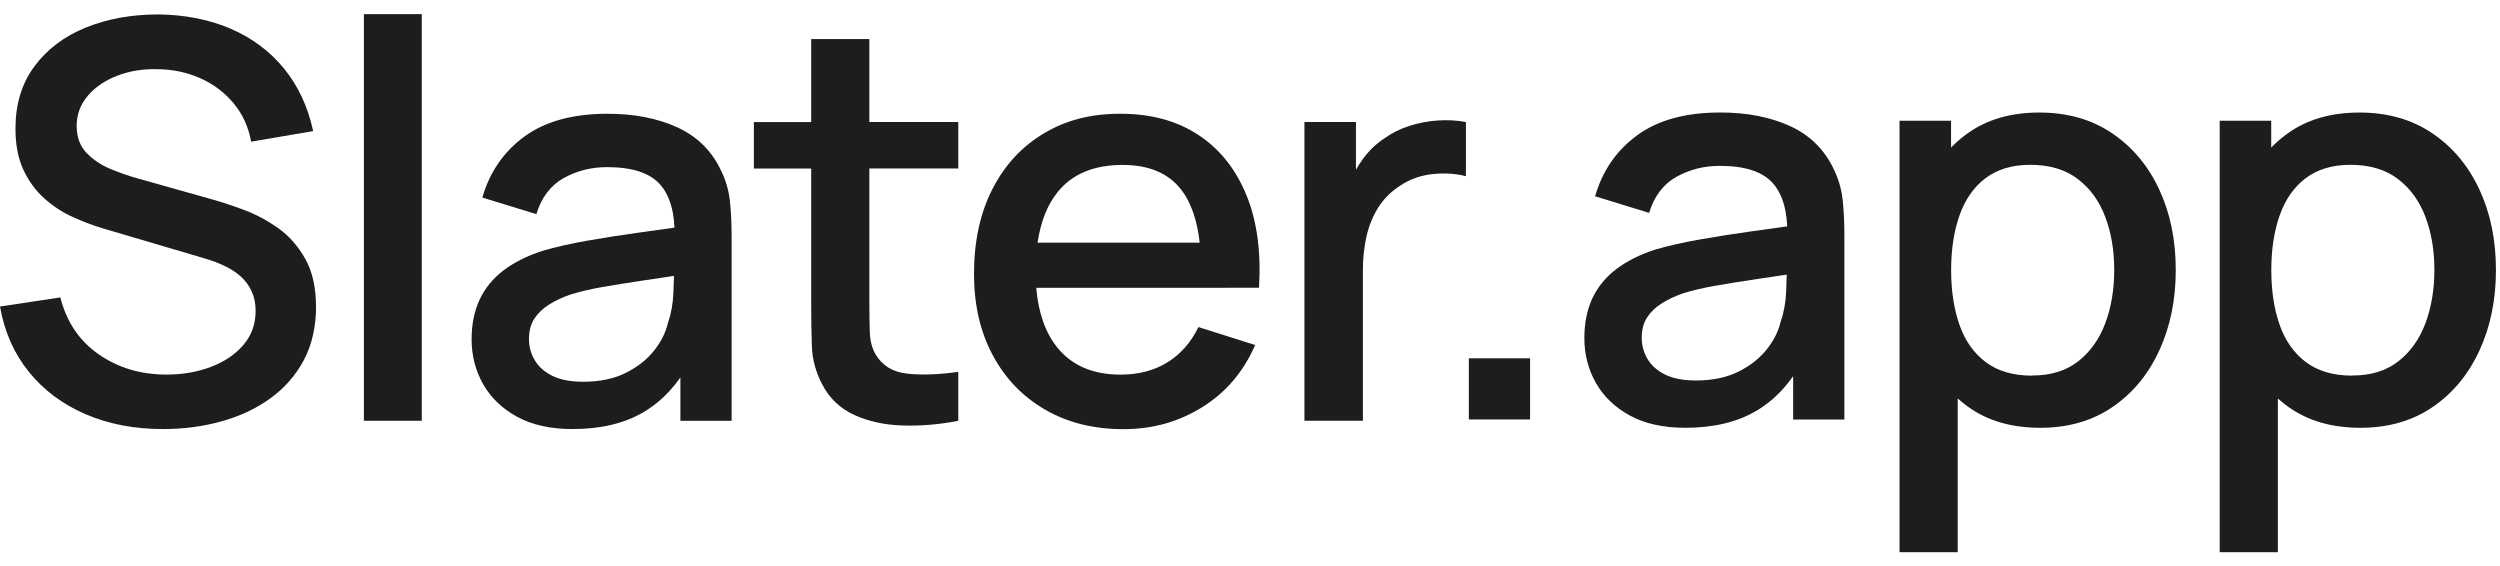 <svg width="128" height="29" viewBox="0 0 128 29" fill="none" xmlns="http://www.w3.org/2000/svg">
<path d="M8.35 21.968C6.883 21.968 5.563 21.716 4.387 21.21C3.211 20.704 2.242 19.983 1.481 19.043C0.72 18.104 0.226 16.987 0 15.695L3.091 15.227C3.403 16.474 4.056 17.445 5.047 18.137C6.041 18.83 7.198 19.178 8.522 19.178C9.346 19.178 10.102 19.048 10.79 18.787C11.482 18.528 12.036 18.154 12.456 17.668C12.876 17.181 13.087 16.599 13.087 15.918C13.087 15.549 13.023 15.223 12.895 14.94C12.768 14.657 12.593 14.408 12.37 14.197C12.146 13.983 11.878 13.801 11.561 13.646C11.244 13.49 10.896 13.355 10.519 13.243L5.287 11.699C4.776 11.548 4.258 11.352 3.727 11.112C3.197 10.872 2.714 10.556 2.273 10.163C1.834 9.772 1.476 9.285 1.202 8.703C0.929 8.123 0.792 7.416 0.792 6.586C0.792 5.33 1.116 4.266 1.764 3.394C2.412 2.521 3.288 1.86 4.394 1.411C5.501 0.963 6.739 0.738 8.11 0.738C9.49 0.757 10.726 1.002 11.818 1.474C12.91 1.946 13.817 2.624 14.539 3.506C15.262 4.388 15.761 5.457 16.035 6.713L12.859 7.253C12.718 6.488 12.415 5.829 11.952 5.278C11.489 4.726 10.922 4.3 10.25 4.003C9.578 3.705 8.851 3.552 8.066 3.542C7.31 3.523 6.617 3.636 5.988 3.883C5.359 4.127 4.858 4.472 4.486 4.916C4.111 5.359 3.926 5.87 3.926 6.445C3.926 7.02 4.092 7.469 4.423 7.819C4.754 8.168 5.162 8.444 5.65 8.648C6.137 8.852 6.622 9.019 7.104 9.151L10.877 10.213C11.35 10.345 11.885 10.522 12.487 10.745C13.087 10.968 13.668 11.277 14.232 11.673C14.794 12.068 15.259 12.596 15.629 13.252C15.998 13.909 16.181 14.731 16.181 15.724C16.181 16.716 15.972 17.658 15.557 18.437C15.142 19.216 14.57 19.868 13.848 20.39C13.126 20.915 12.29 21.308 11.345 21.572C10.399 21.836 9.401 21.968 8.352 21.968H8.35Z" fill="#1D1E1B"/>
<path d="M18.631 21.543V0.724H21.595V21.543H18.631Z" fill="#1D1E1B"/>
<path d="M29.323 21.968C28.188 21.968 27.238 21.757 26.472 21.337C25.706 20.918 25.128 20.359 24.735 19.667C24.343 18.971 24.146 18.209 24.146 17.38C24.146 16.606 24.283 15.925 24.557 15.34C24.831 14.755 25.238 14.257 25.776 13.847C26.316 13.437 26.976 13.104 27.761 12.847C28.442 12.648 29.213 12.473 30.072 12.322C30.931 12.171 31.838 12.03 32.786 11.898C33.737 11.766 34.68 11.634 35.616 11.503L34.538 12.097C34.558 10.899 34.306 10.007 33.78 9.427C33.255 8.847 32.355 8.557 31.078 8.557C30.274 8.557 29.537 8.744 28.865 9.115C28.193 9.489 27.725 10.105 27.461 10.963L24.696 10.115C25.073 8.804 25.795 7.759 26.858 6.984C27.922 6.21 29.338 5.824 31.107 5.824C32.477 5.824 33.67 6.057 34.687 6.524C35.703 6.992 36.449 7.73 36.922 8.741C37.166 9.242 37.318 9.77 37.375 10.328C37.433 10.884 37.459 11.486 37.459 12.126V21.544H34.836V18.046L35.347 18.499C34.714 19.671 33.907 20.541 32.931 21.112C31.951 21.683 30.749 21.968 29.321 21.968H29.323ZM29.849 19.547C30.691 19.547 31.414 19.398 32.019 19.101C32.623 18.804 33.111 18.423 33.48 17.96C33.85 17.497 34.09 17.016 34.203 16.515C34.363 16.062 34.455 15.551 34.478 14.985C34.502 14.42 34.514 13.967 34.514 13.626L35.479 13.981C34.543 14.123 33.694 14.249 32.926 14.362C32.158 14.475 31.466 14.588 30.847 14.695C30.228 14.803 29.678 14.935 29.196 15.084C28.791 15.225 28.428 15.395 28.111 15.594C27.794 15.793 27.545 16.033 27.36 16.316C27.175 16.599 27.084 16.944 27.084 17.349C27.084 17.754 27.183 18.111 27.382 18.447C27.581 18.782 27.883 19.048 28.289 19.247C28.695 19.446 29.215 19.544 29.849 19.544V19.547Z" fill="#1D1E1B"/>
<path d="M49.064 8.626V6.246H44.511V1.999H41.533V6.249H38.598V8.629H41.533V15.525C41.533 16.356 41.545 17.099 41.569 17.756C41.593 18.413 41.77 19.058 42.102 19.691C42.471 20.398 43.019 20.918 43.746 21.249C44.473 21.579 45.301 21.759 46.227 21.785C47.154 21.814 48.099 21.733 49.064 21.546V19.039C48.061 19.18 47.19 19.211 46.448 19.13C45.706 19.051 45.164 18.717 44.823 18.13C44.643 17.819 44.547 17.435 44.533 16.982C44.519 16.529 44.511 15.995 44.511 15.381V8.626H49.064Z" fill="#1D1E1B"/>
<path d="M62.988 14.731H64.461C64.574 12.9 64.36 11.318 63.816 9.988C63.271 8.657 62.452 7.629 61.356 6.908C60.259 6.186 58.932 5.824 57.372 5.824C55.812 5.824 54.568 6.16 53.443 6.831C52.317 7.502 51.441 8.451 50.812 9.679C50.184 10.906 49.869 12.356 49.869 14.027C49.869 15.604 50.188 16.989 50.827 18.183C51.465 19.377 52.358 20.307 53.508 20.973C54.657 21.639 55.992 21.973 57.513 21.973C59.035 21.973 60.345 21.596 61.555 20.846C62.764 20.096 63.667 19.036 64.264 17.665L61.358 16.745C60.979 17.529 60.453 18.13 59.776 18.55C59.1 18.969 58.298 19.18 57.372 19.18C55.963 19.18 54.885 18.72 54.139 17.799C53.522 17.04 53.164 16.014 53.056 14.734H62.988V14.731ZM54.139 9.846C54.885 8.912 56.001 8.444 57.484 8.444C58.826 8.444 59.827 8.868 60.484 9.719C60.979 10.359 61.293 11.261 61.425 12.425H53.124C53.28 11.364 53.616 10.503 54.139 9.849V9.846Z" fill="#1D1E1B"/>
<path d="M66.787 21.543V6.246H69.425V9.957L69.055 9.475C69.245 8.983 69.49 8.533 69.792 8.123C70.094 7.713 70.445 7.375 70.841 7.111C71.227 6.829 71.662 6.608 72.139 6.452C72.617 6.296 73.106 6.203 73.608 6.169C74.109 6.136 74.592 6.162 75.055 6.246V9.022C74.553 8.89 73.999 8.852 73.389 8.909C72.78 8.967 72.221 9.158 71.71 9.489C71.227 9.801 70.848 10.18 70.567 10.623C70.289 11.066 70.087 11.56 69.965 12.102C69.842 12.646 69.78 13.219 69.78 13.823V21.541H66.787V21.543Z" fill="#1D1E1B"/>
<path d="M75.205 21.476V18.346H78.34V21.476H75.205Z" fill="#1D1E1B"/>
<path d="M86.296 21.903C85.161 21.903 84.21 21.692 83.445 21.273C82.679 20.853 82.101 20.295 81.707 19.602C81.316 18.907 81.119 18.145 81.119 17.315C81.119 16.541 81.256 15.86 81.529 15.275C81.803 14.691 82.211 14.192 82.749 13.782C83.289 13.372 83.949 13.039 84.734 12.783C85.415 12.584 86.186 12.409 87.045 12.258C87.904 12.107 88.811 11.965 89.759 11.833C90.71 11.702 91.653 11.57 92.589 11.438L91.511 12.032C91.53 10.834 91.278 9.942 90.753 9.362C90.227 8.782 89.327 8.492 88.05 8.492C87.246 8.492 86.51 8.679 85.838 9.051C85.166 9.424 84.698 10.04 84.434 10.899L81.669 10.05C82.046 8.739 82.768 7.694 83.831 6.92C84.894 6.145 86.31 5.76 88.079 5.76C89.45 5.76 90.642 5.992 91.66 6.459C92.675 6.927 93.422 7.665 93.894 8.677C94.139 9.178 94.29 9.705 94.348 10.263C94.406 10.819 94.432 11.421 94.432 12.061V21.479H91.809V17.982L92.32 18.435C91.686 19.607 90.88 20.477 89.903 21.047C88.924 21.618 87.722 21.903 86.294 21.903H86.296ZM86.822 19.482C87.664 19.482 88.386 19.333 88.991 19.036C89.596 18.739 90.083 18.358 90.453 17.895C90.822 17.433 91.062 16.951 91.175 16.45C91.336 15.997 91.427 15.486 91.451 14.921C91.475 14.355 91.487 13.902 91.487 13.562L92.452 13.916C91.516 14.058 90.666 14.185 89.898 14.297C89.133 14.41 88.439 14.523 87.82 14.631C87.201 14.739 86.651 14.87 86.169 15.019C85.763 15.16 85.401 15.331 85.084 15.53C84.767 15.728 84.518 15.968 84.333 16.251C84.148 16.534 84.057 16.879 84.057 17.284C84.057 17.689 84.155 18.046 84.354 18.382C84.554 18.717 84.856 18.983 85.262 19.182C85.667 19.381 86.188 19.48 86.822 19.48V19.482Z" fill="#1D1E1B"/>
<path d="M97.256 28.276V6.181H99.894V17.186H100.234V28.274H97.256V28.276ZM104.461 21.903C102.994 21.903 101.765 21.546 100.774 20.834C99.783 20.122 99.029 19.156 98.521 17.938C98.01 16.721 97.755 15.347 97.755 13.818C97.755 12.289 98.007 10.915 98.513 9.698C99.02 8.48 99.766 7.519 100.755 6.817C101.744 6.114 102.961 5.762 104.408 5.762C105.855 5.762 107.086 6.114 108.13 6.817C109.174 7.519 109.981 8.478 110.547 9.691C111.114 10.903 111.399 12.279 111.399 13.818C111.399 15.357 111.118 16.723 110.554 17.946C109.993 19.168 109.194 20.134 108.157 20.841C107.122 21.548 105.891 21.903 104.463 21.903H104.461ZM104.05 19.226C104.996 19.226 105.778 18.986 106.398 18.504C107.017 18.022 107.48 17.373 107.787 16.558C108.094 15.74 108.248 14.827 108.248 13.818C108.248 12.809 108.094 11.91 107.787 11.1C107.48 10.287 107.01 9.64 106.376 9.161C105.742 8.679 104.933 8.439 103.952 8.439C103.025 8.439 102.262 8.667 101.662 9.12C101.062 9.573 100.618 10.206 100.33 11.018C100.042 11.831 99.898 12.766 99.898 13.823C99.898 14.88 100.04 15.815 100.323 16.627C100.606 17.44 101.055 18.077 101.669 18.54C102.284 19.003 103.078 19.233 104.053 19.233L104.05 19.226Z" fill="#1D1E1B"/>
<path d="M113.648 28.276V6.181H116.286V17.186H116.627V28.274H113.648V28.276ZM120.853 21.903C119.387 21.903 118.158 21.546 117.167 20.834C116.173 20.122 115.422 19.156 114.913 17.938C114.402 16.721 114.148 15.347 114.148 13.818C114.148 12.289 114.4 10.915 114.906 9.698C115.412 8.48 116.159 7.519 117.148 6.817C118.136 6.114 119.353 5.762 120.8 5.762C122.248 5.762 123.479 6.114 124.523 6.817C125.567 7.519 126.373 8.478 126.94 9.691C127.506 10.903 127.792 12.279 127.792 13.818C127.792 15.357 127.511 16.723 126.947 17.946C126.385 19.168 125.586 20.134 124.549 20.841C123.515 21.548 122.284 21.903 120.856 21.903H120.853ZM120.443 19.226C121.388 19.226 122.171 18.986 122.79 18.504C123.409 18.022 123.872 17.373 124.18 16.558C124.487 15.74 124.64 14.827 124.64 13.818C124.64 12.809 124.487 11.91 124.18 11.1C123.872 10.287 123.402 9.64 122.768 9.161C122.135 8.679 121.326 8.439 120.344 8.439C119.418 8.439 118.655 8.667 118.055 9.12C117.455 9.573 117.011 10.206 116.723 11.018C116.435 11.831 116.291 12.766 116.291 13.823C116.291 14.88 116.432 15.815 116.716 16.627C116.999 17.44 117.448 18.077 118.062 18.54C118.676 19.003 119.471 19.233 120.445 19.233L120.443 19.226Z" fill="#1D1E1B"/>
</svg>
